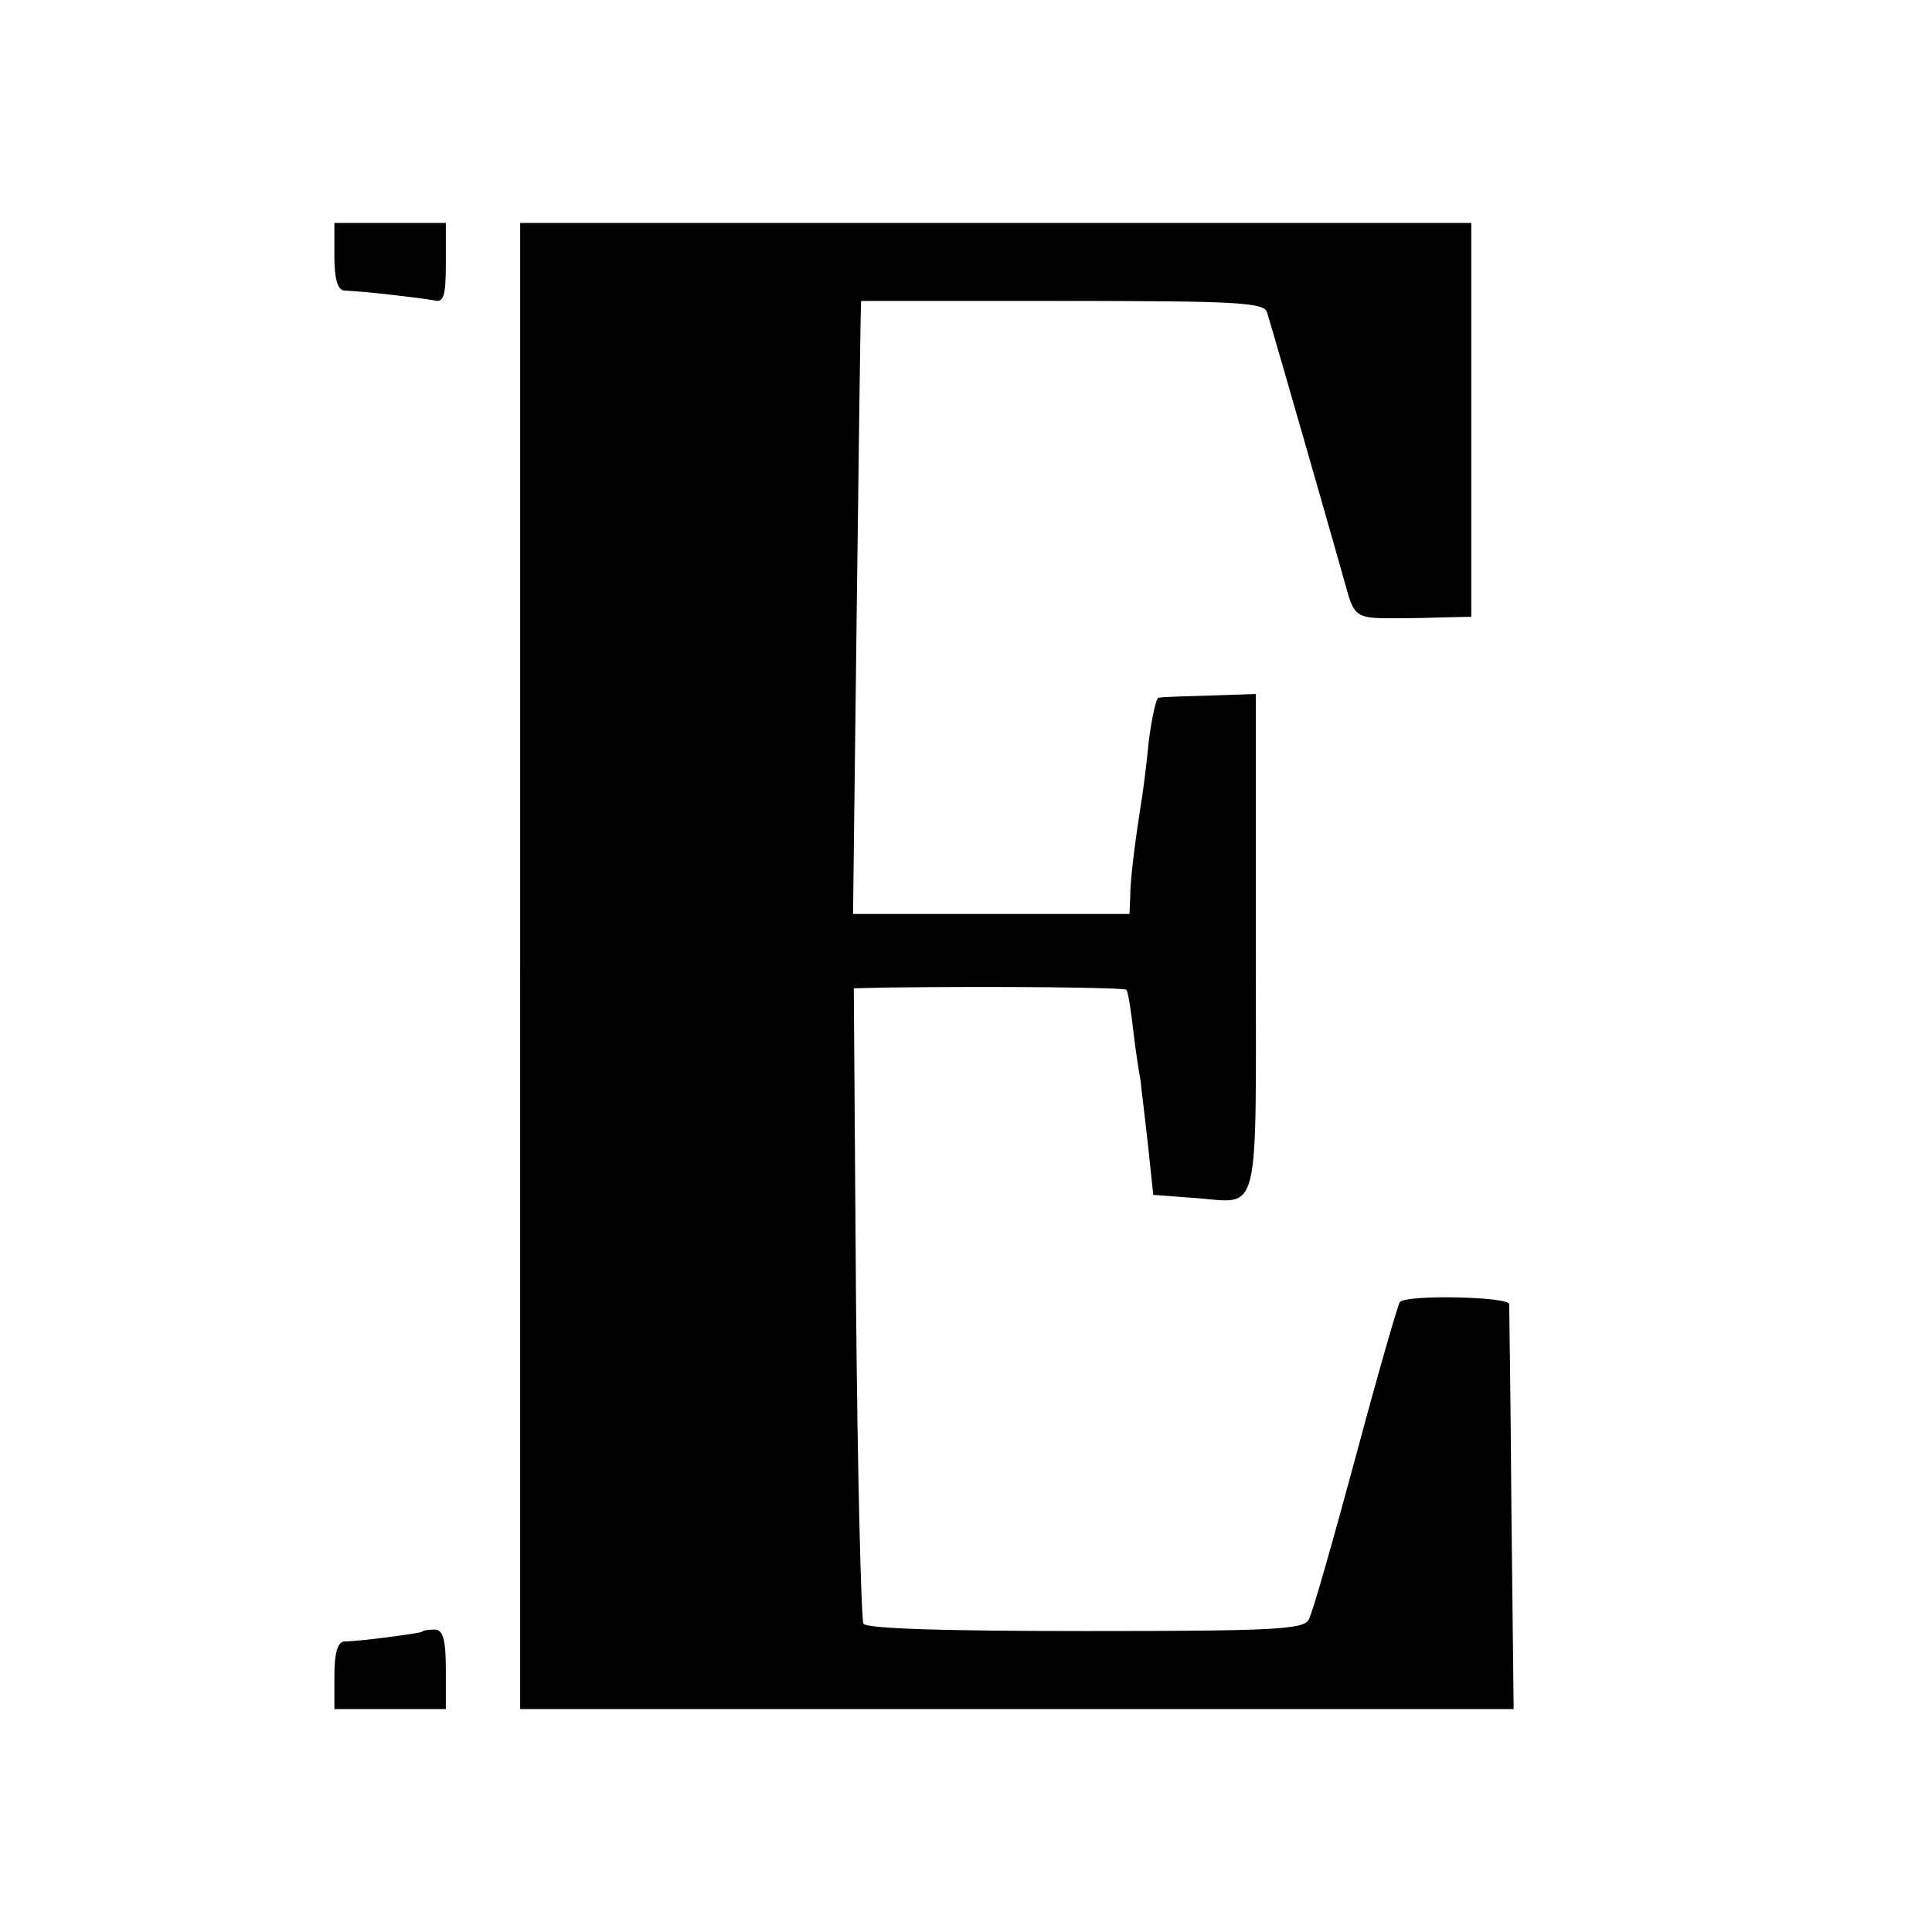 <?xml version="1.0" standalone="no"?>
<!DOCTYPE svg PUBLIC "-//W3C//DTD SVG 20010904//EN"
 "http://www.w3.org/TR/2001/REC-SVG-20010904/DTD/svg10.dtd">
<svg version="1.0" xmlns="http://www.w3.org/2000/svg"
 width="260pt" height="260pt" viewBox="0 0 260 260"
 preserveAspectRatio="xMidYMid meet">
<g transform="translate(0,260) scale(0.1,-0.1)"
fill="#000000" stroke="none">
<path d="M450 2255 c0 -29 4 -45 13 -46 28 -1 103 -10 120 -13 14 -4 17 4 17
50 l0 54 -75 0 -75 0 0 -45z"/>
<path d="M700 1300 l0 -1000 669 0 668 0 -3 267 c-1 148 -3 273 -3 278 -1 10
-136 13 -147 3 -3 -4 -30 -98 -60 -210 -30 -111 -58 -210 -63 -218 -7 -13 -52
-15 -300 -15 -185 0 -295 3 -299 10 -3 5 -8 200 -10 432 l-3 423 43 1 c160 2
320 0 324 -3 2 -3 6 -27 9 -54 3 -27 8 -58 10 -69 1 -11 6 -50 10 -87 l7 -66
53 -4 c93 -6 85 -40 85 341 l0 337 -62 -2 c-35 -1 -66 -2 -69 -3 -3 0 -9 -27
-13 -58 -3 -32 -8 -71 -11 -88 -7 -45 -14 -97 -14 -122 l-1 -23 -186 0 -186 0
5 413 c3 226 5 412 6 412 1 0 123 0 271 0 232 0 271 -2 275 -15 12 -39 98
-339 107 -372 10 -37 15 -40 58 -40 11 0 40 0 65 1 l45 1 0 265 0 265 -640 0
-640 0 0 -1000z"/>
<path d="M568 404 c-3 -2 -84 -13 -105 -13 -9 -1 -13 -17 -13 -46 l0 -45 75 0
75 0 0 53 c0 41 -4 54 -15 54 -8 0 -16 -1 -17 -3z"/>
</g>
</svg>

